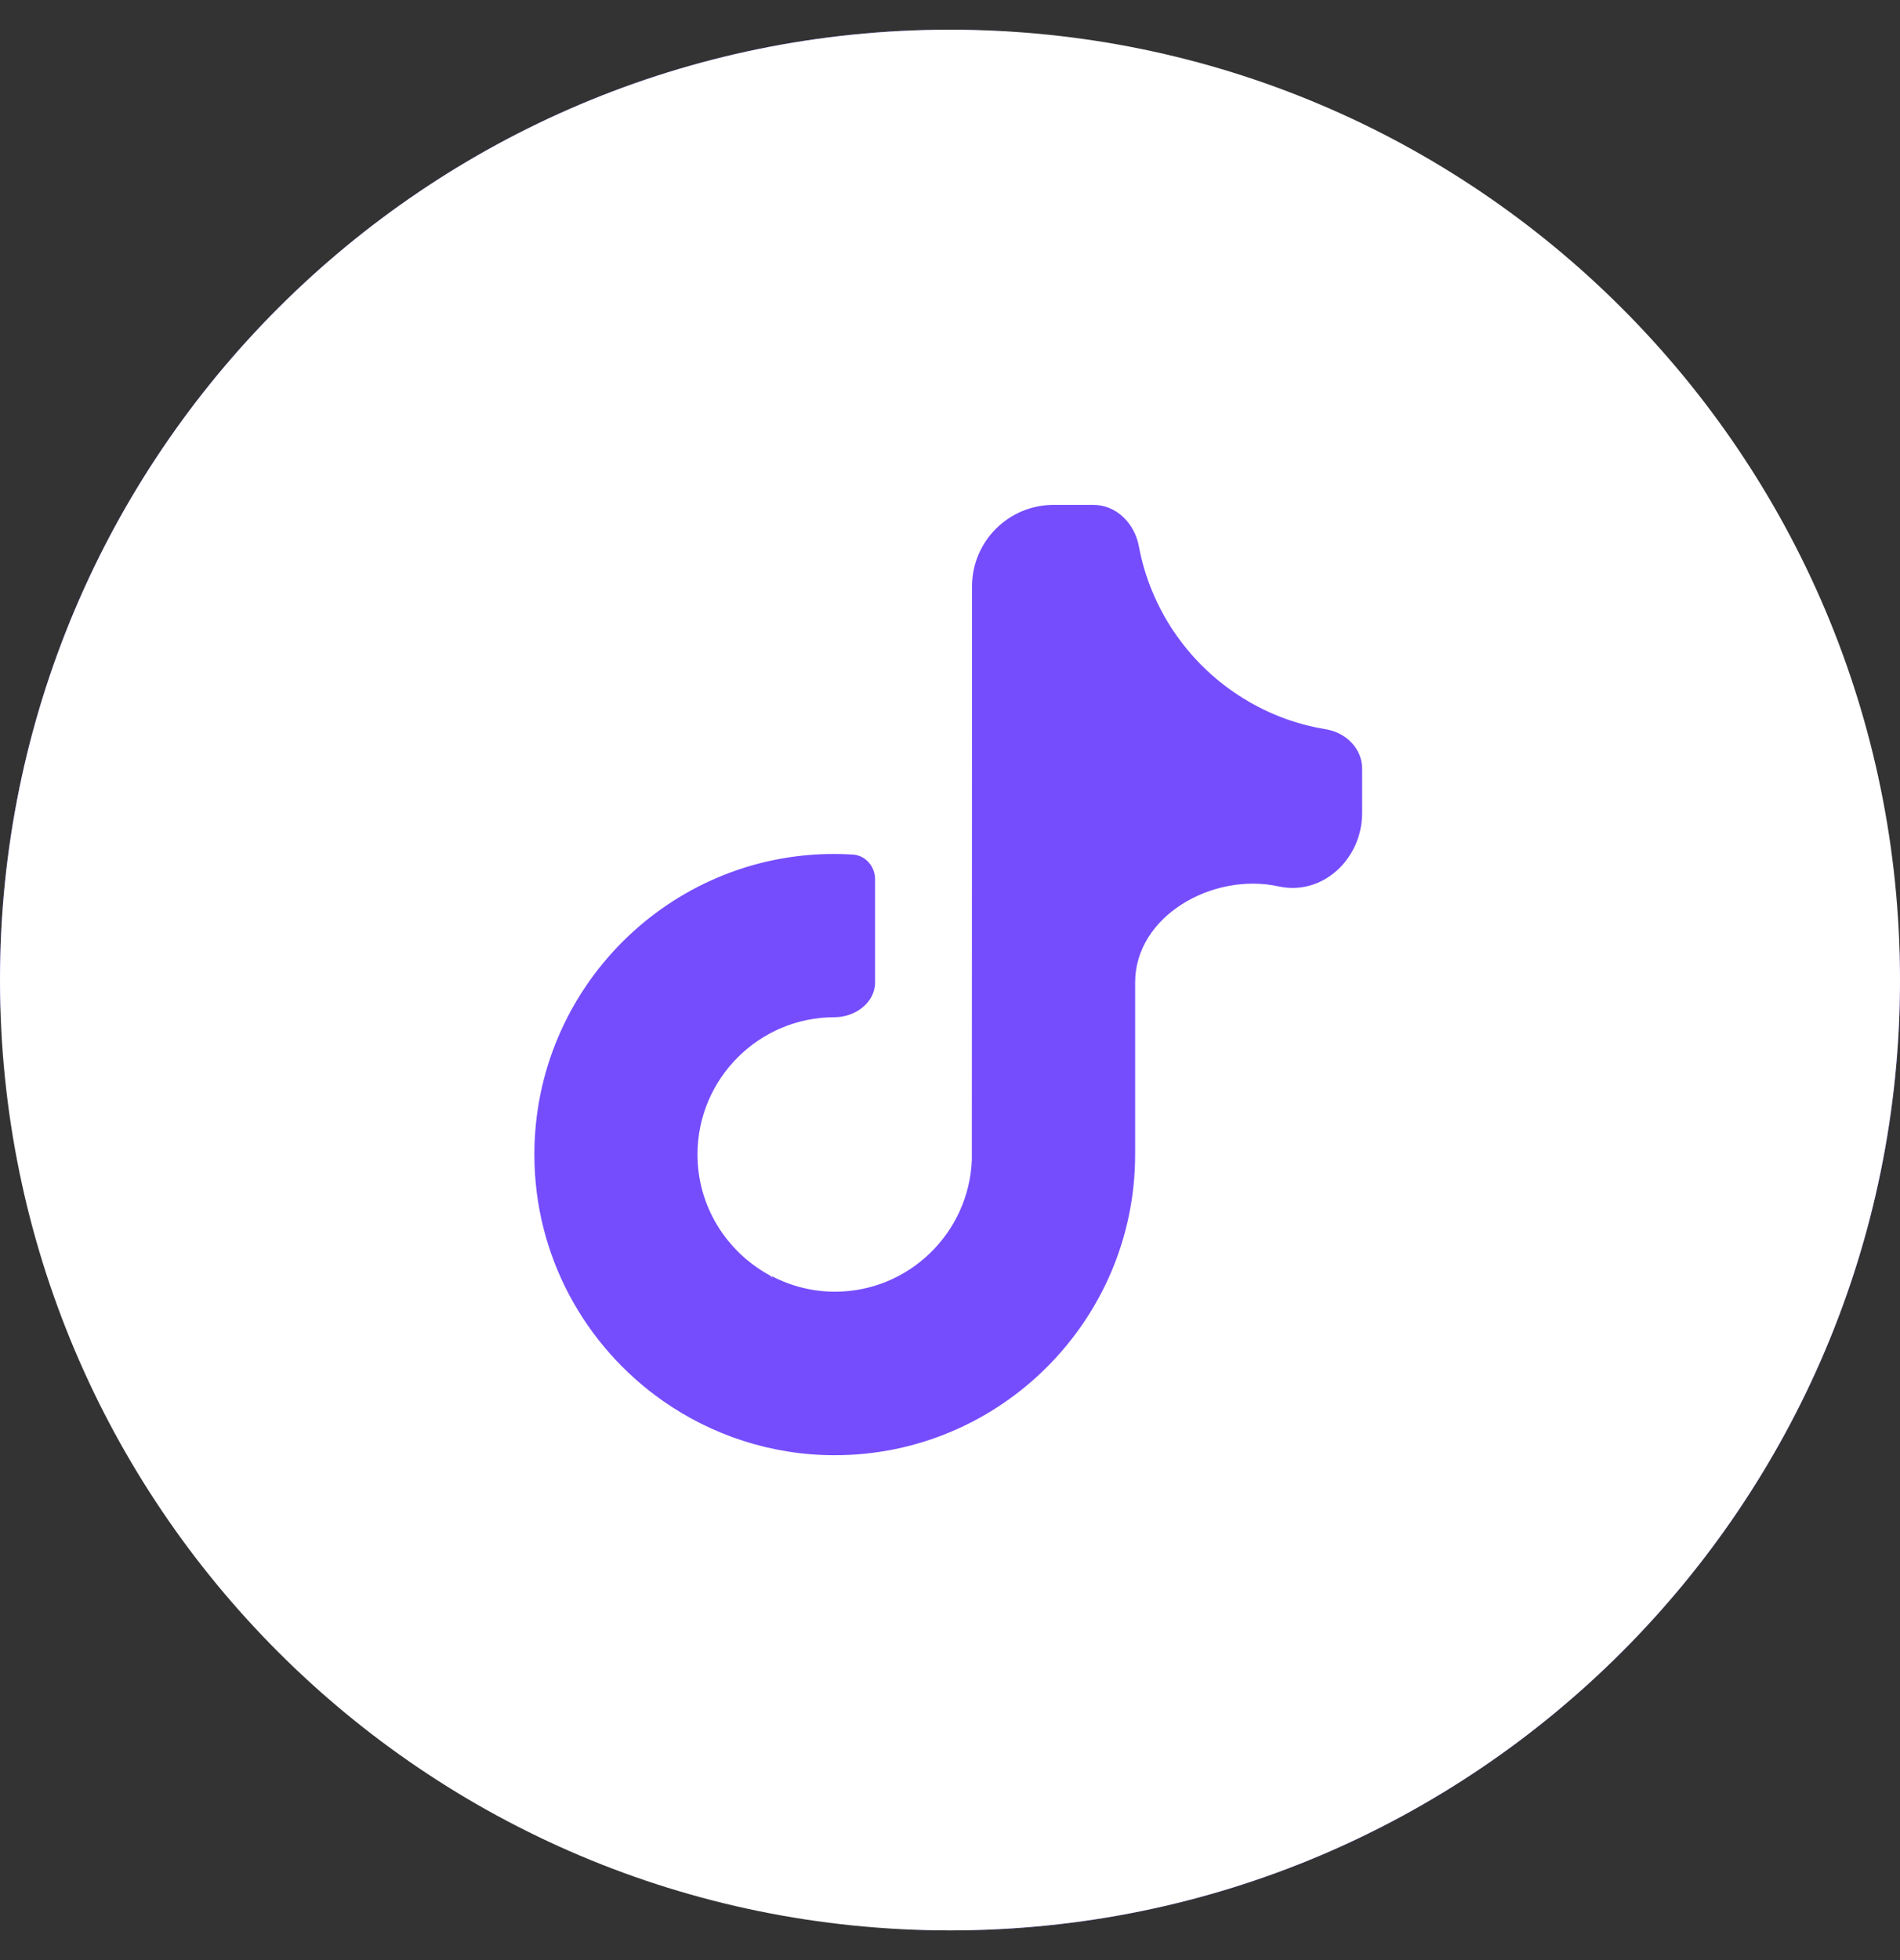 <svg width="32" height="33" viewBox="0 0 32 33" fill="none" xmlns="http://www.w3.org/2000/svg">
<rect x="0" y="0" width="32" height="33" fill="#333333" stroke="none"/>
<rect y="0.5" width="32" height="32" rx="16" fill="#754DFD"/>
<path fill-rule="evenodd" clip-rule="evenodd" d="M16 0.5C7.163 0.5 0 7.663 0 16.5C0 25.337 7.163 32.5 16 32.5C24.837 32.5 32 25.337 32 16.5C32 7.663 24.837 0.5 16 0.5ZM18.416 8.5C18.804 8.5 19.113 8.817 19.181 9.199C19.378 10.246 19.998 11.145 20.859 11.706C21.298 11.993 21.796 12.191 22.331 12.278C22.665 12.332 22.941 12.601 22.941 12.939V13.691C22.941 14.456 22.279 15.087 21.533 14.923C20.431 14.682 19.118 15.416 19.118 16.543V19.437C19.118 22.227 16.847 24.5 14.059 24.5C12.983 24.5 11.98 24.158 11.16 23.582C9.854 22.665 9 21.149 9 19.437C9 16.643 11.268 14.373 14.055 14.377C14.159 14.377 14.261 14.381 14.362 14.387C14.578 14.401 14.738 14.587 14.738 14.803V15.074C14.738 15.075 14.738 15.075 14.737 15.076L14.736 15.076C14.735 15.077 14.735 15.079 14.737 15.079C14.738 15.079 14.738 15.08 14.738 15.081V16.54C14.738 16.884 14.4 17.126 14.055 17.126C12.782 17.126 11.747 18.162 11.747 19.437C11.747 20.312 12.237 21.072 12.956 21.467C12.976 21.478 12.993 21.493 13.007 21.512C13.008 21.513 13.011 21.512 13.01 21.51C13.006 21.504 13.002 21.498 12.999 21.492C12.997 21.489 13 21.485 13.003 21.487C13.323 21.653 13.682 21.747 14.063 21.747C15.306 21.747 16.323 20.755 16.368 19.522L16.371 9.873C16.371 9.115 16.986 8.5 17.745 8.5H18.416Z" fill="white"/>
</svg>

